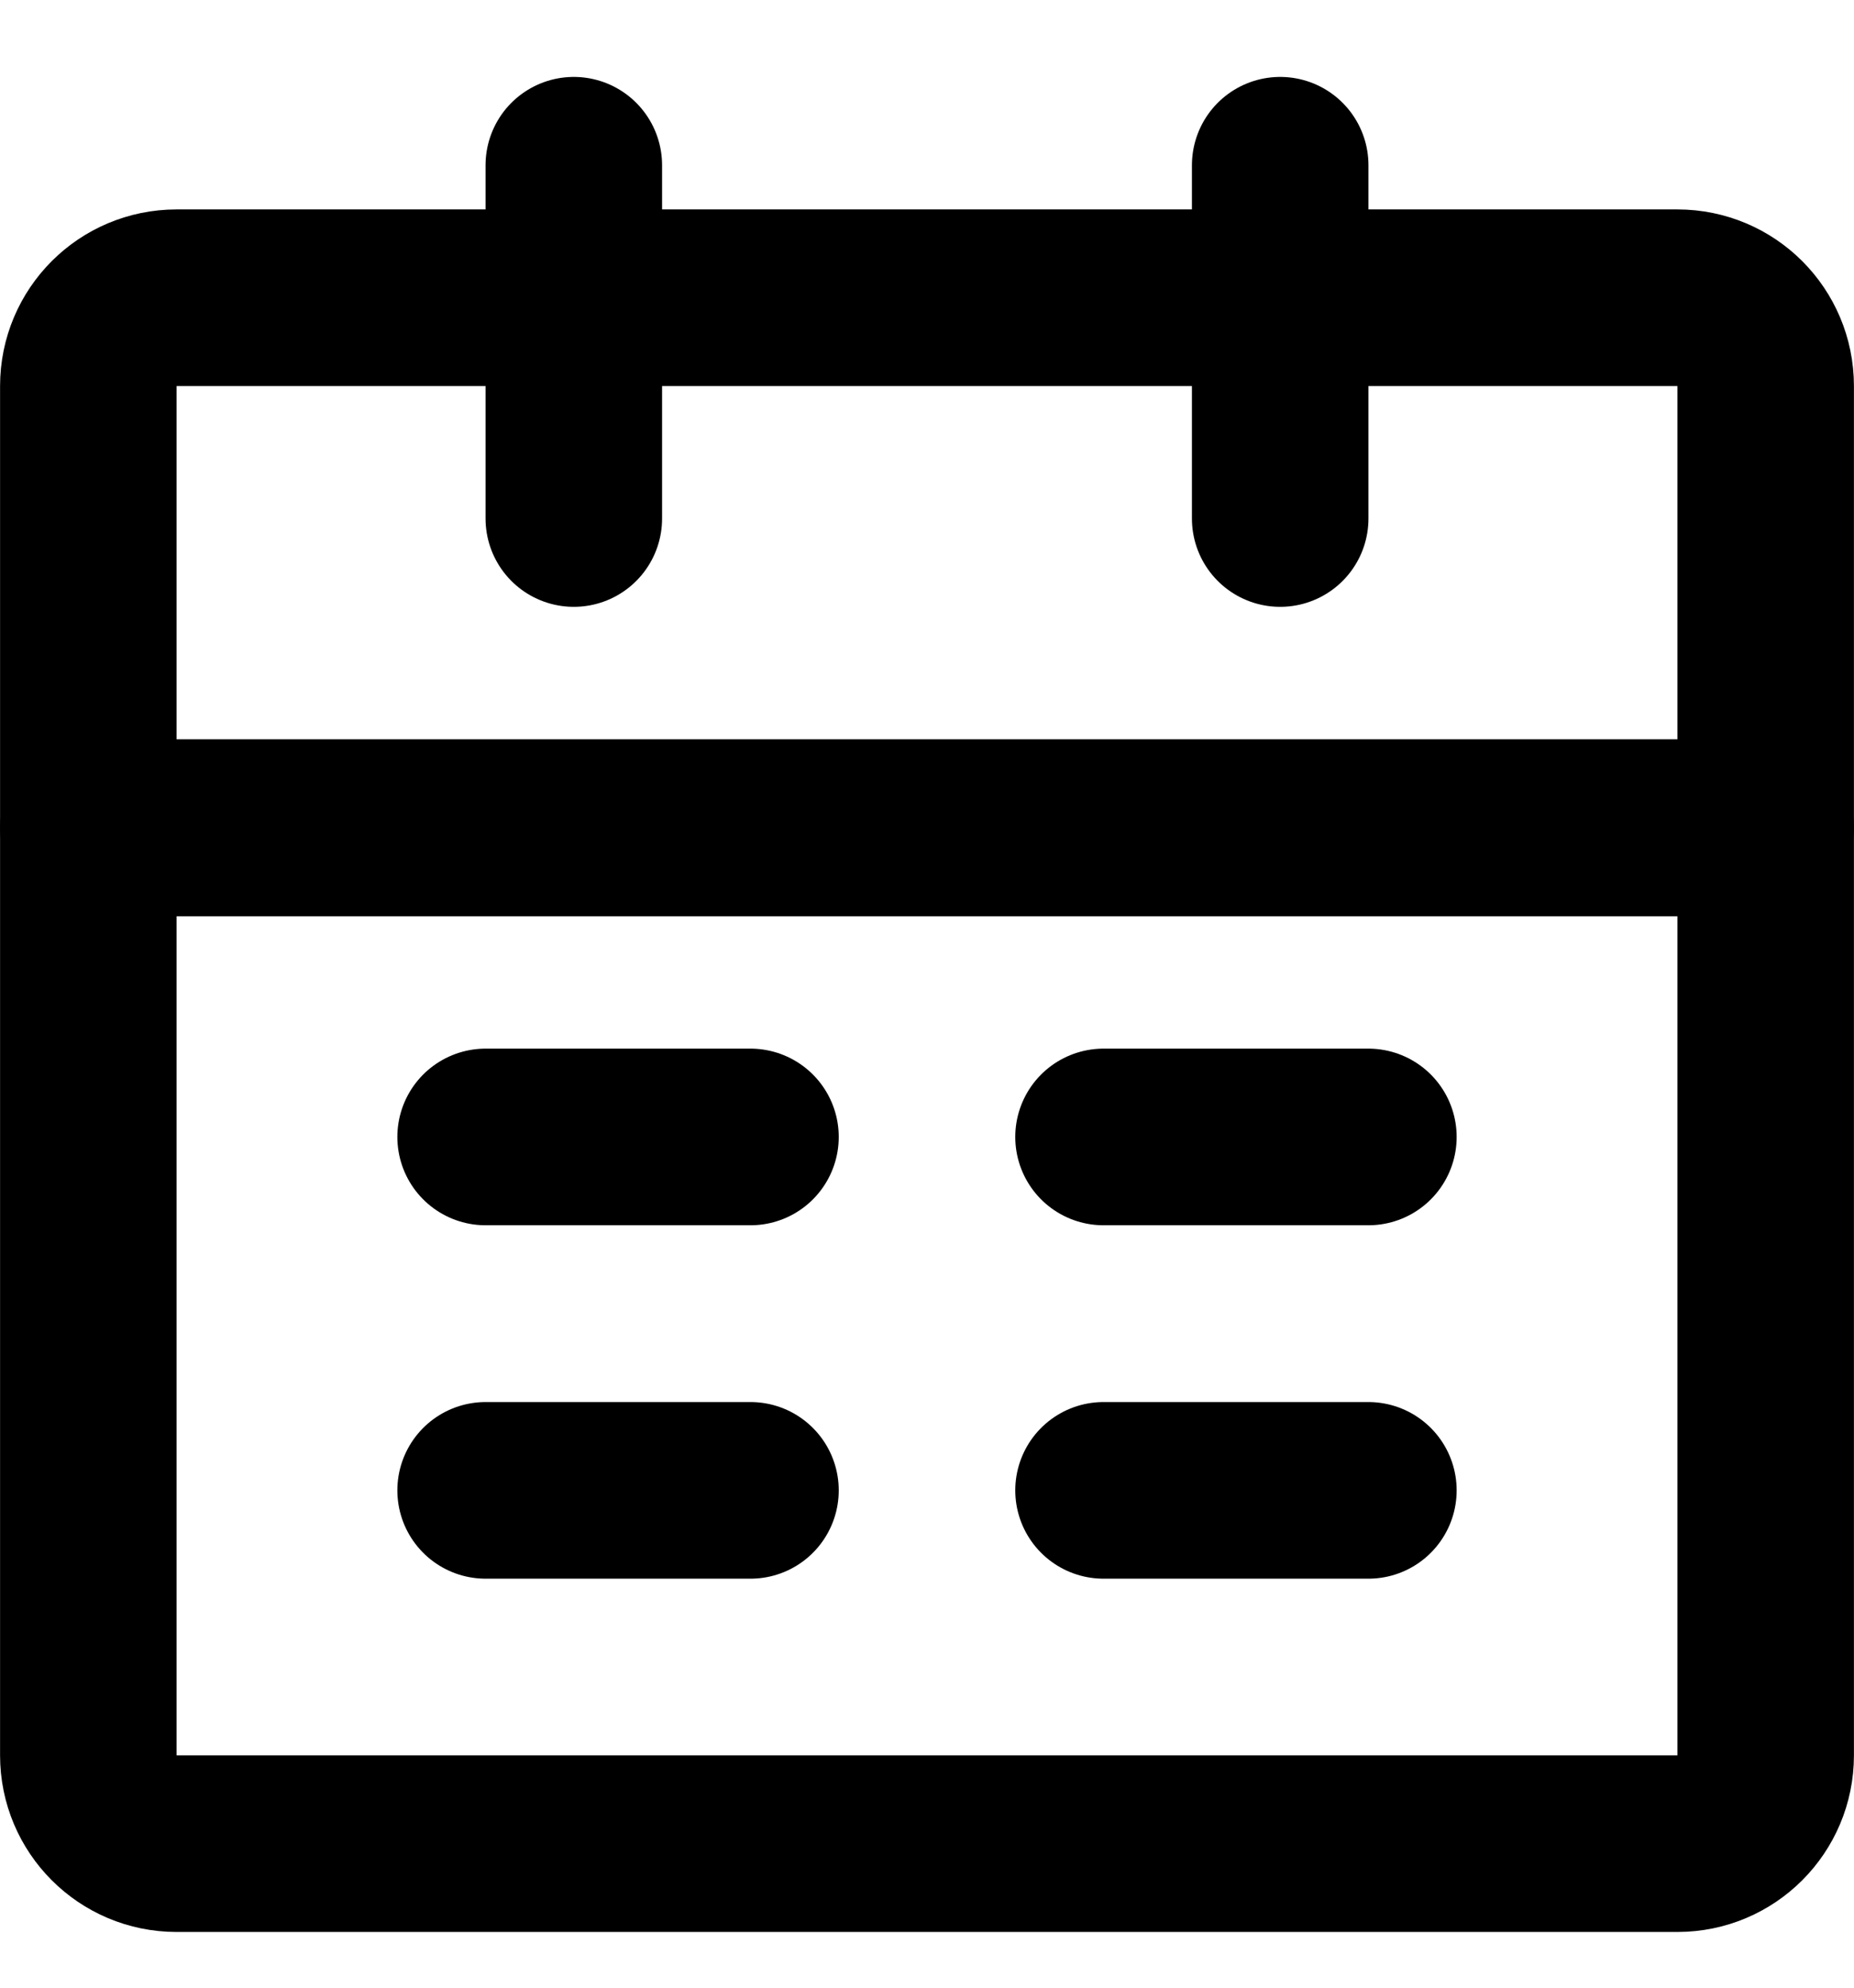 <svg width="14" height="15" viewBox="0 0 14 15" fill="none" xmlns="http://www.w3.org/2000/svg">
<path d="M0.667 6.247H13.333V13.247C13.333 13.615 13.035 13.913 12.667 13.913H1.333C0.965 13.913 0.667 13.615 0.667 13.247V6.247Z" stroke="black" stroke-width="1.333" stroke-linejoin="round"/>
<path d="M0.667 2.913C0.667 2.545 0.965 2.247 1.333 2.247H12.667C13.035 2.247 13.333 2.545 13.333 2.913V6.247H0.667V2.913Z" stroke="black" stroke-width="1.333" stroke-linejoin="round"/>
<path d="M4.333 1.247V3.913" stroke="black" stroke-width="1.333" stroke-linecap="round" stroke-linejoin="round"/>
<path d="M9.667 1.247V3.913" stroke="black" stroke-width="1.333" stroke-linecap="round" stroke-linejoin="round"/>
<path d="M8.333 11.247H10.333" stroke="black" stroke-width="1.333" stroke-linecap="round" stroke-linejoin="round"/>
<path d="M3.667 11.247H5.667" stroke="black" stroke-width="1.333" stroke-linecap="round" stroke-linejoin="round"/>
<path d="M8.333 8.58H10.333" stroke="black" stroke-width="1.333" stroke-linecap="round" stroke-linejoin="round"/>
<path d="M3.667 8.58H5.667" stroke="black" stroke-width="1.333" stroke-linecap="round" stroke-linejoin="round"/>
</svg>
